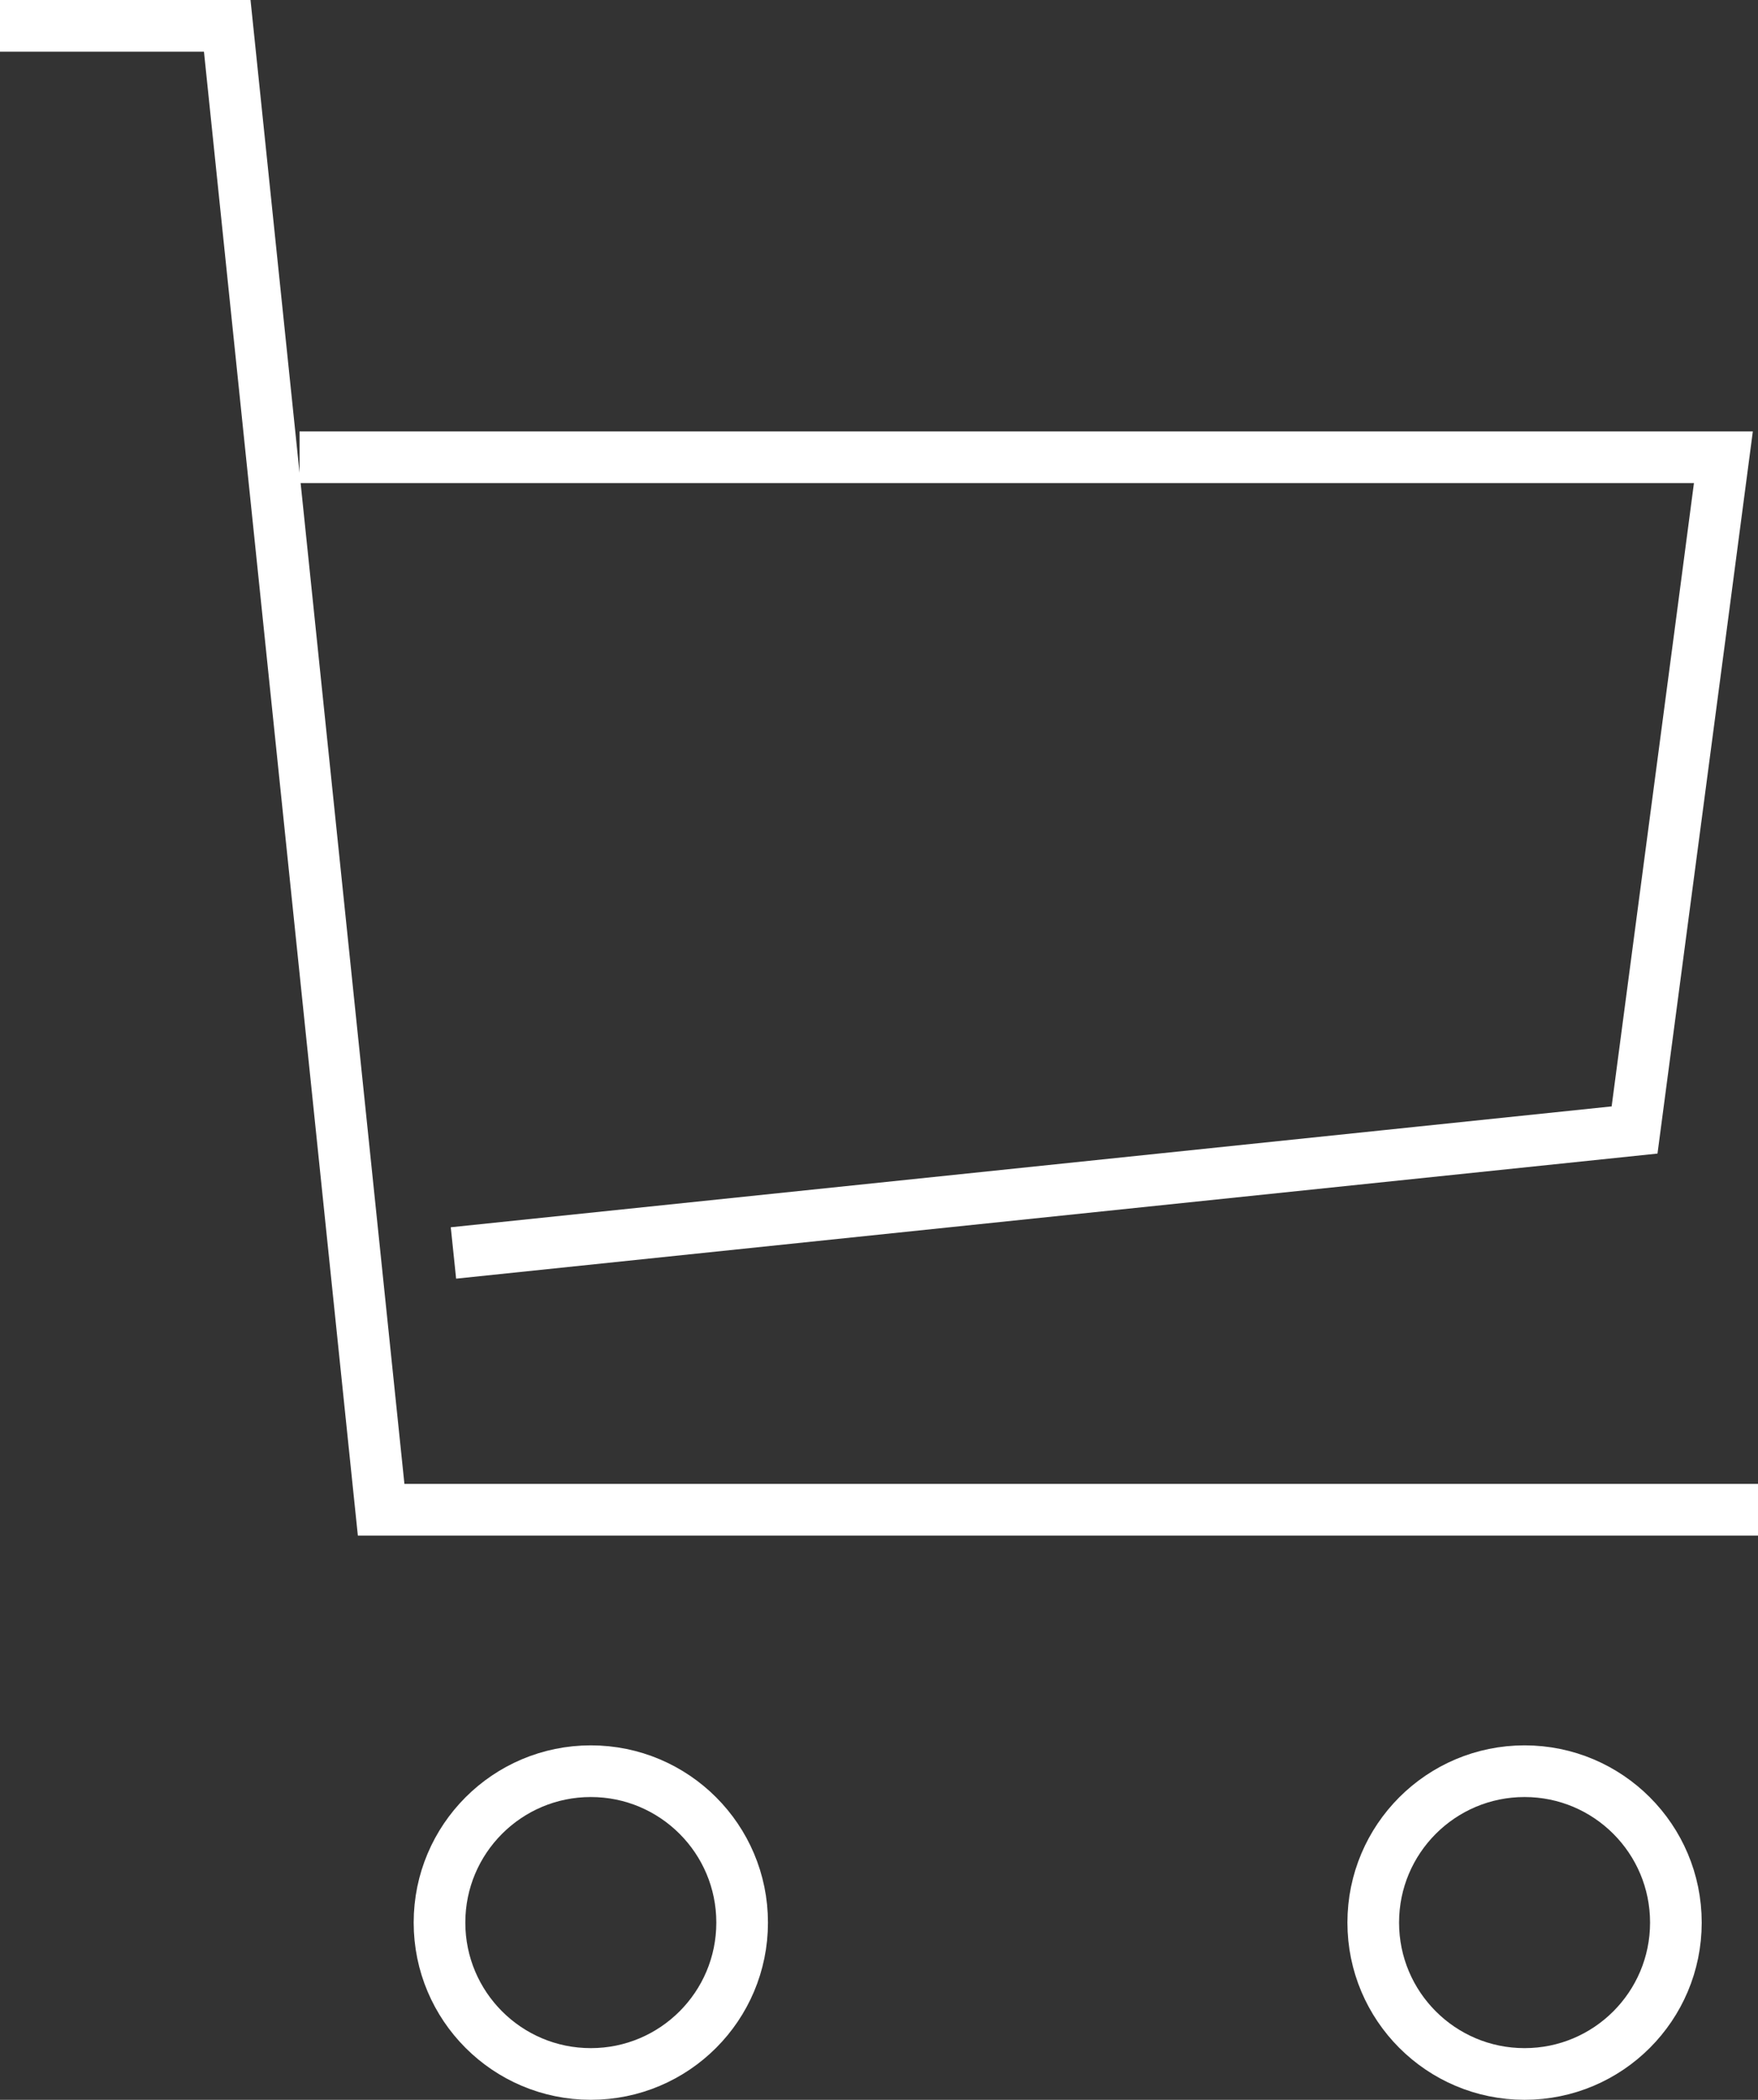 <?xml version="1.0" encoding="UTF-8"?><svg id="Ebene_1" xmlns="http://www.w3.org/2000/svg" viewBox="0 0 34.04 40.64"><rect x="0" y="0" width="34.04" height="40.64" fill="#333333" stroke="none"/><defs><style>.cls-1{fill:none;stroke:#fff;}</style></defs><path class="cls-1" d="M0,.5H4.4l2.98,28.72h26.67"/><path class="cls-1" d="M5.8,8.85h27.57s-.57,4.34-1.72,13.02l-22.87,2.38"/><circle class="cls-1" cx="11.44" cy="37.21" r="2.93"/><circle class="cls-1" cx="29.52" cy="37.21" r="2.93"/></svg>